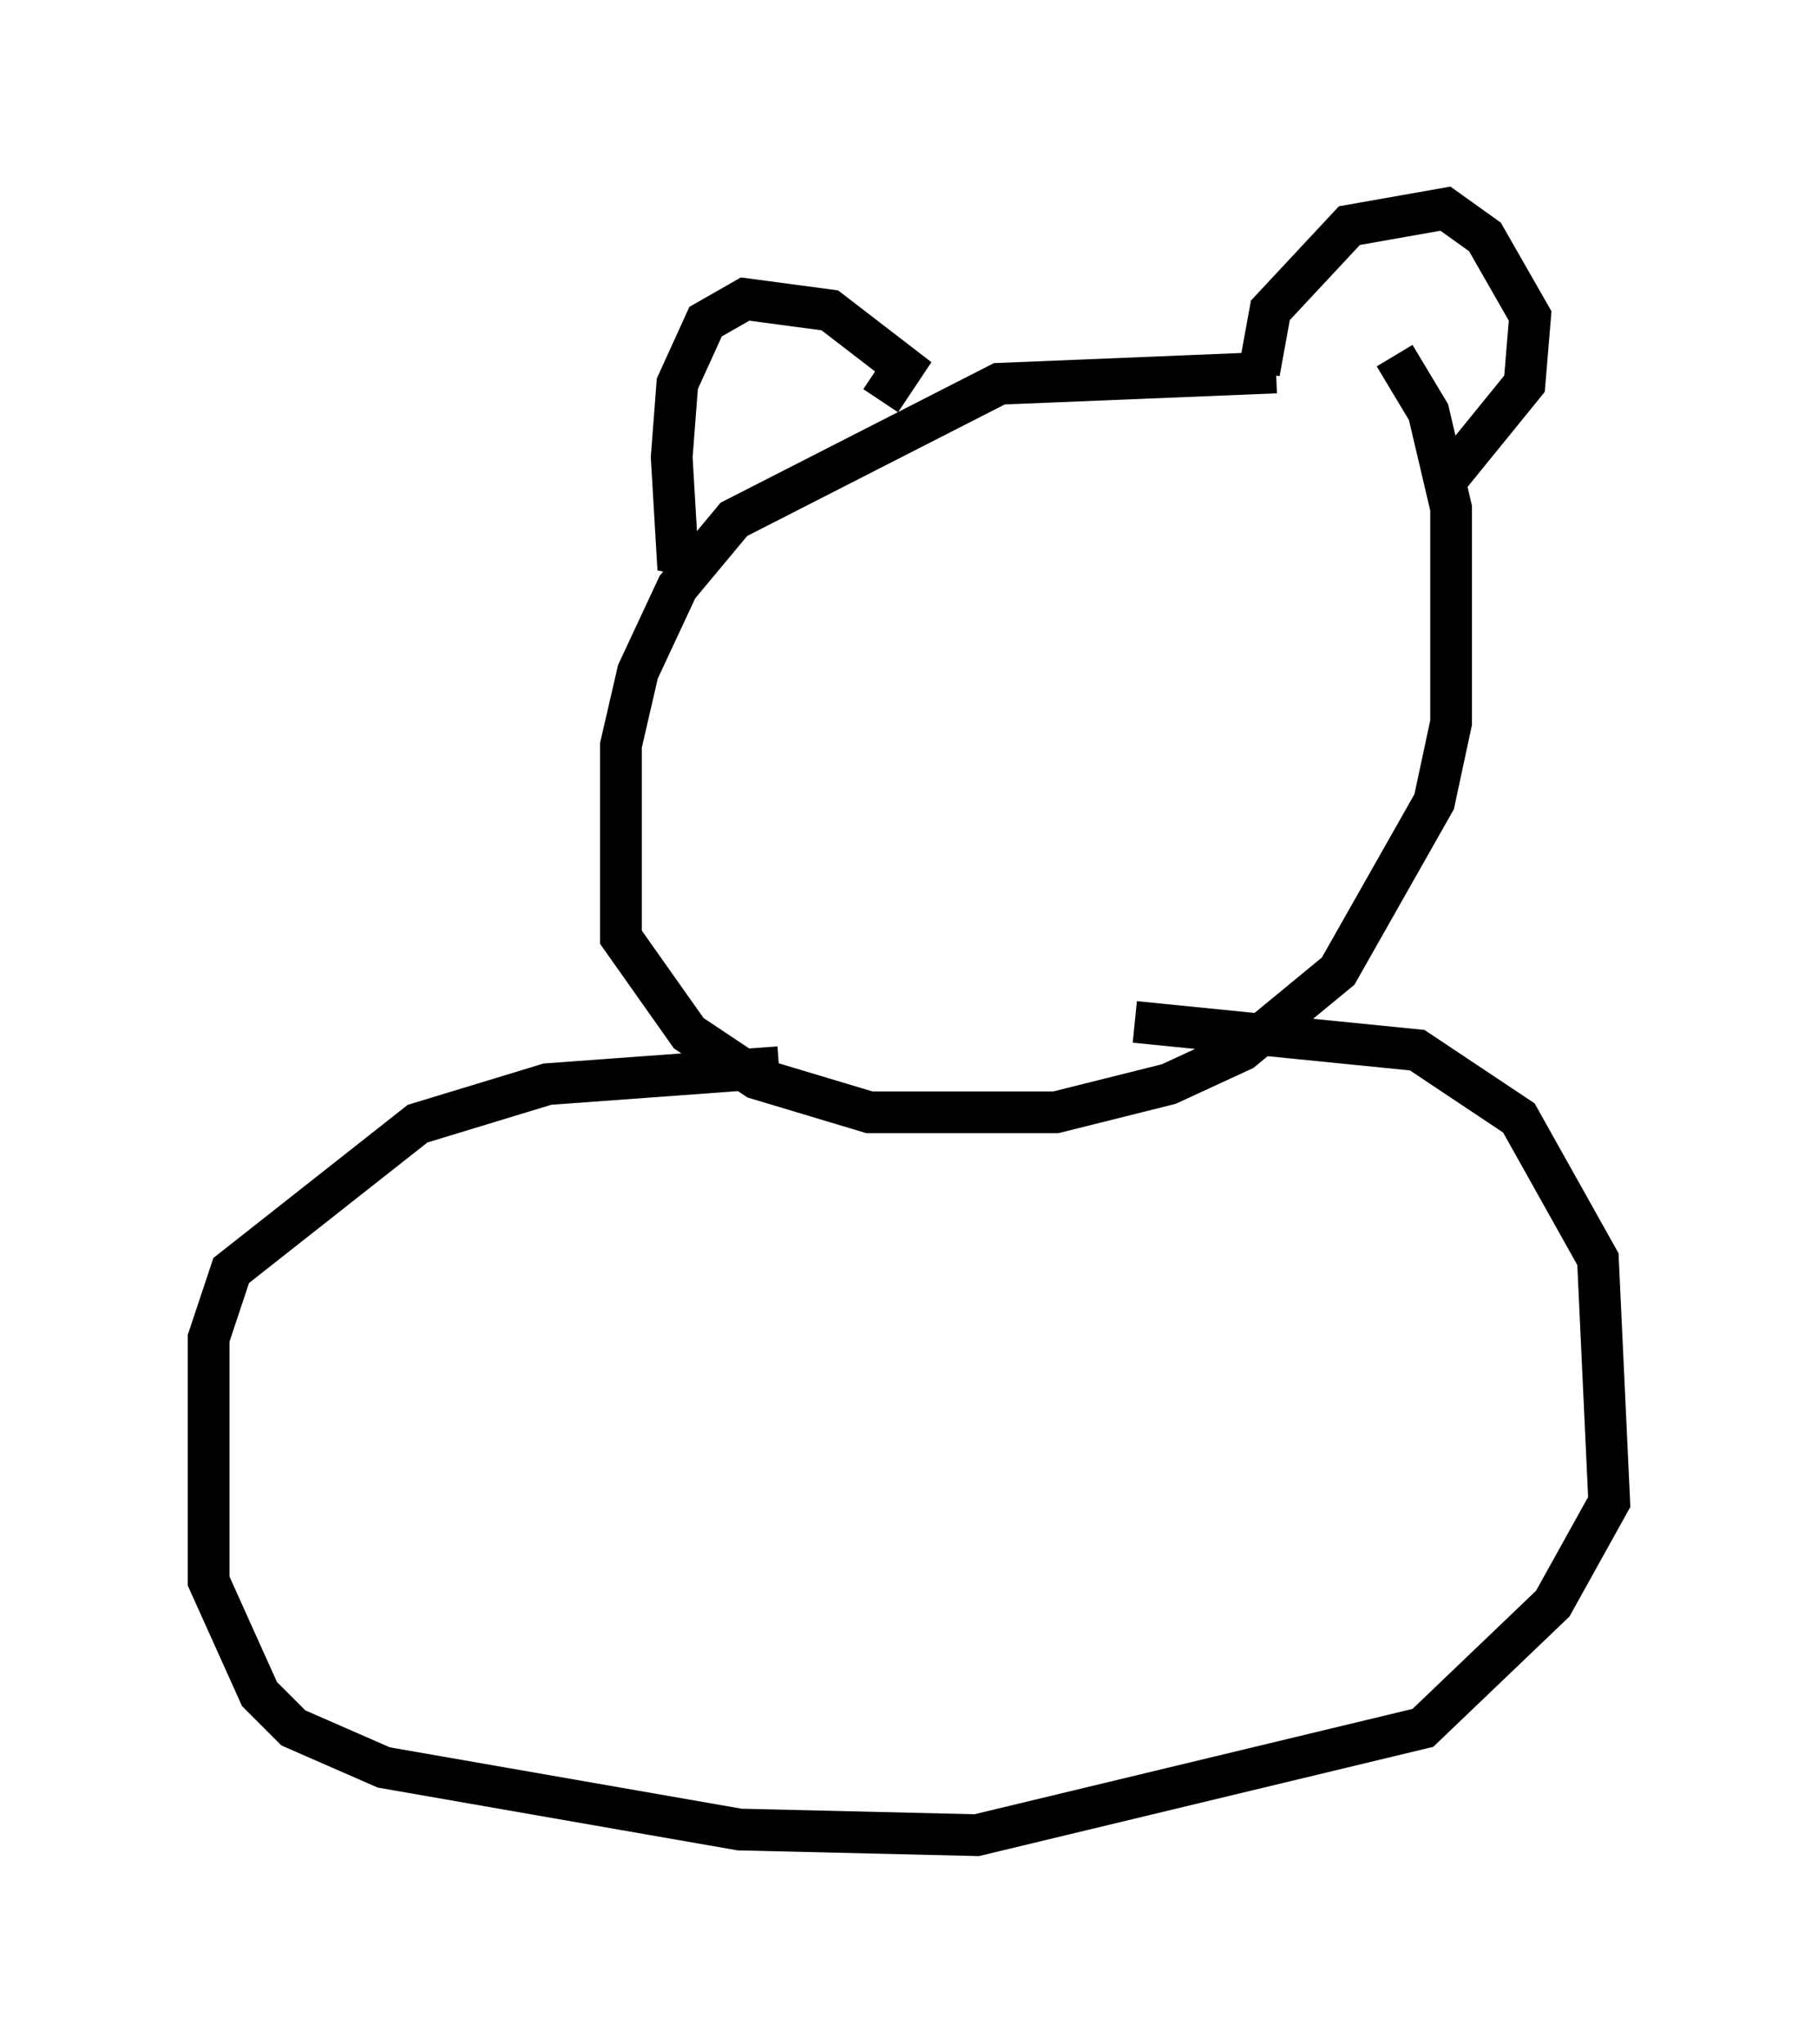 <?xml version="1.0" encoding="utf-8" ?>
<svg baseProfile="full" height="48.971" version="1.1" width="43.559" xmlns="http://www.w3.org/2000/svg" xmlns:ev="http://www.w3.org/2001/xml-events" xmlns:xlink="http://www.w3.org/1999/xlink"><defs /><rect fill="white" height="48.971" width="43.559" x="0" y="0" /><path d="M32.74, 10.819 m-2.165, -1.894 l-6.631, 0.271 -6.36, 3.248 l-1.353, 1.624 -0.947, 2.03 l-0.406, 1.759 0.0, 4.601 l1.624, 2.3 1.624, 1.083 l2.706, 0.812 4.465, 0.0 l2.706, -0.677 1.759, -0.812 l2.3, -1.894 2.3, -4.059 l0.406, -1.894 0.0, -5.142 l-0.541, -2.3 -0.812, -1.353 m-14.75, 17.05 l-5.548, 0.406 -3.112, 0.947 l-4.465, 3.518 -0.541, 1.624 l0.0, 5.819 1.218, 2.706 l0.812, 0.812 2.165, 0.947 l8.525, 1.488 5.683, 0.135 l10.69, -2.571 3.112, -2.977 l1.353, -2.436 -0.271, -5.819 l-1.894, -3.383 -2.436, -1.624 l-6.766, -0.677 m-6.089, -14.885 l0.541, -0.812 -1.759, -1.353 l-2.03, -0.271 -0.947, 0.541 l-0.677, 1.488 -0.135, 1.759 l0.135, 2.3 0.677, 0.135 m13.261, -4.465 l0.271, -1.488 1.894, -2.03 l2.3, -0.406 0.947, 0.677 l1.083, 1.894 -0.135, 1.624 l-1.759, 2.165 " fill="none" stroke="black" stroke-width="1" /></svg>